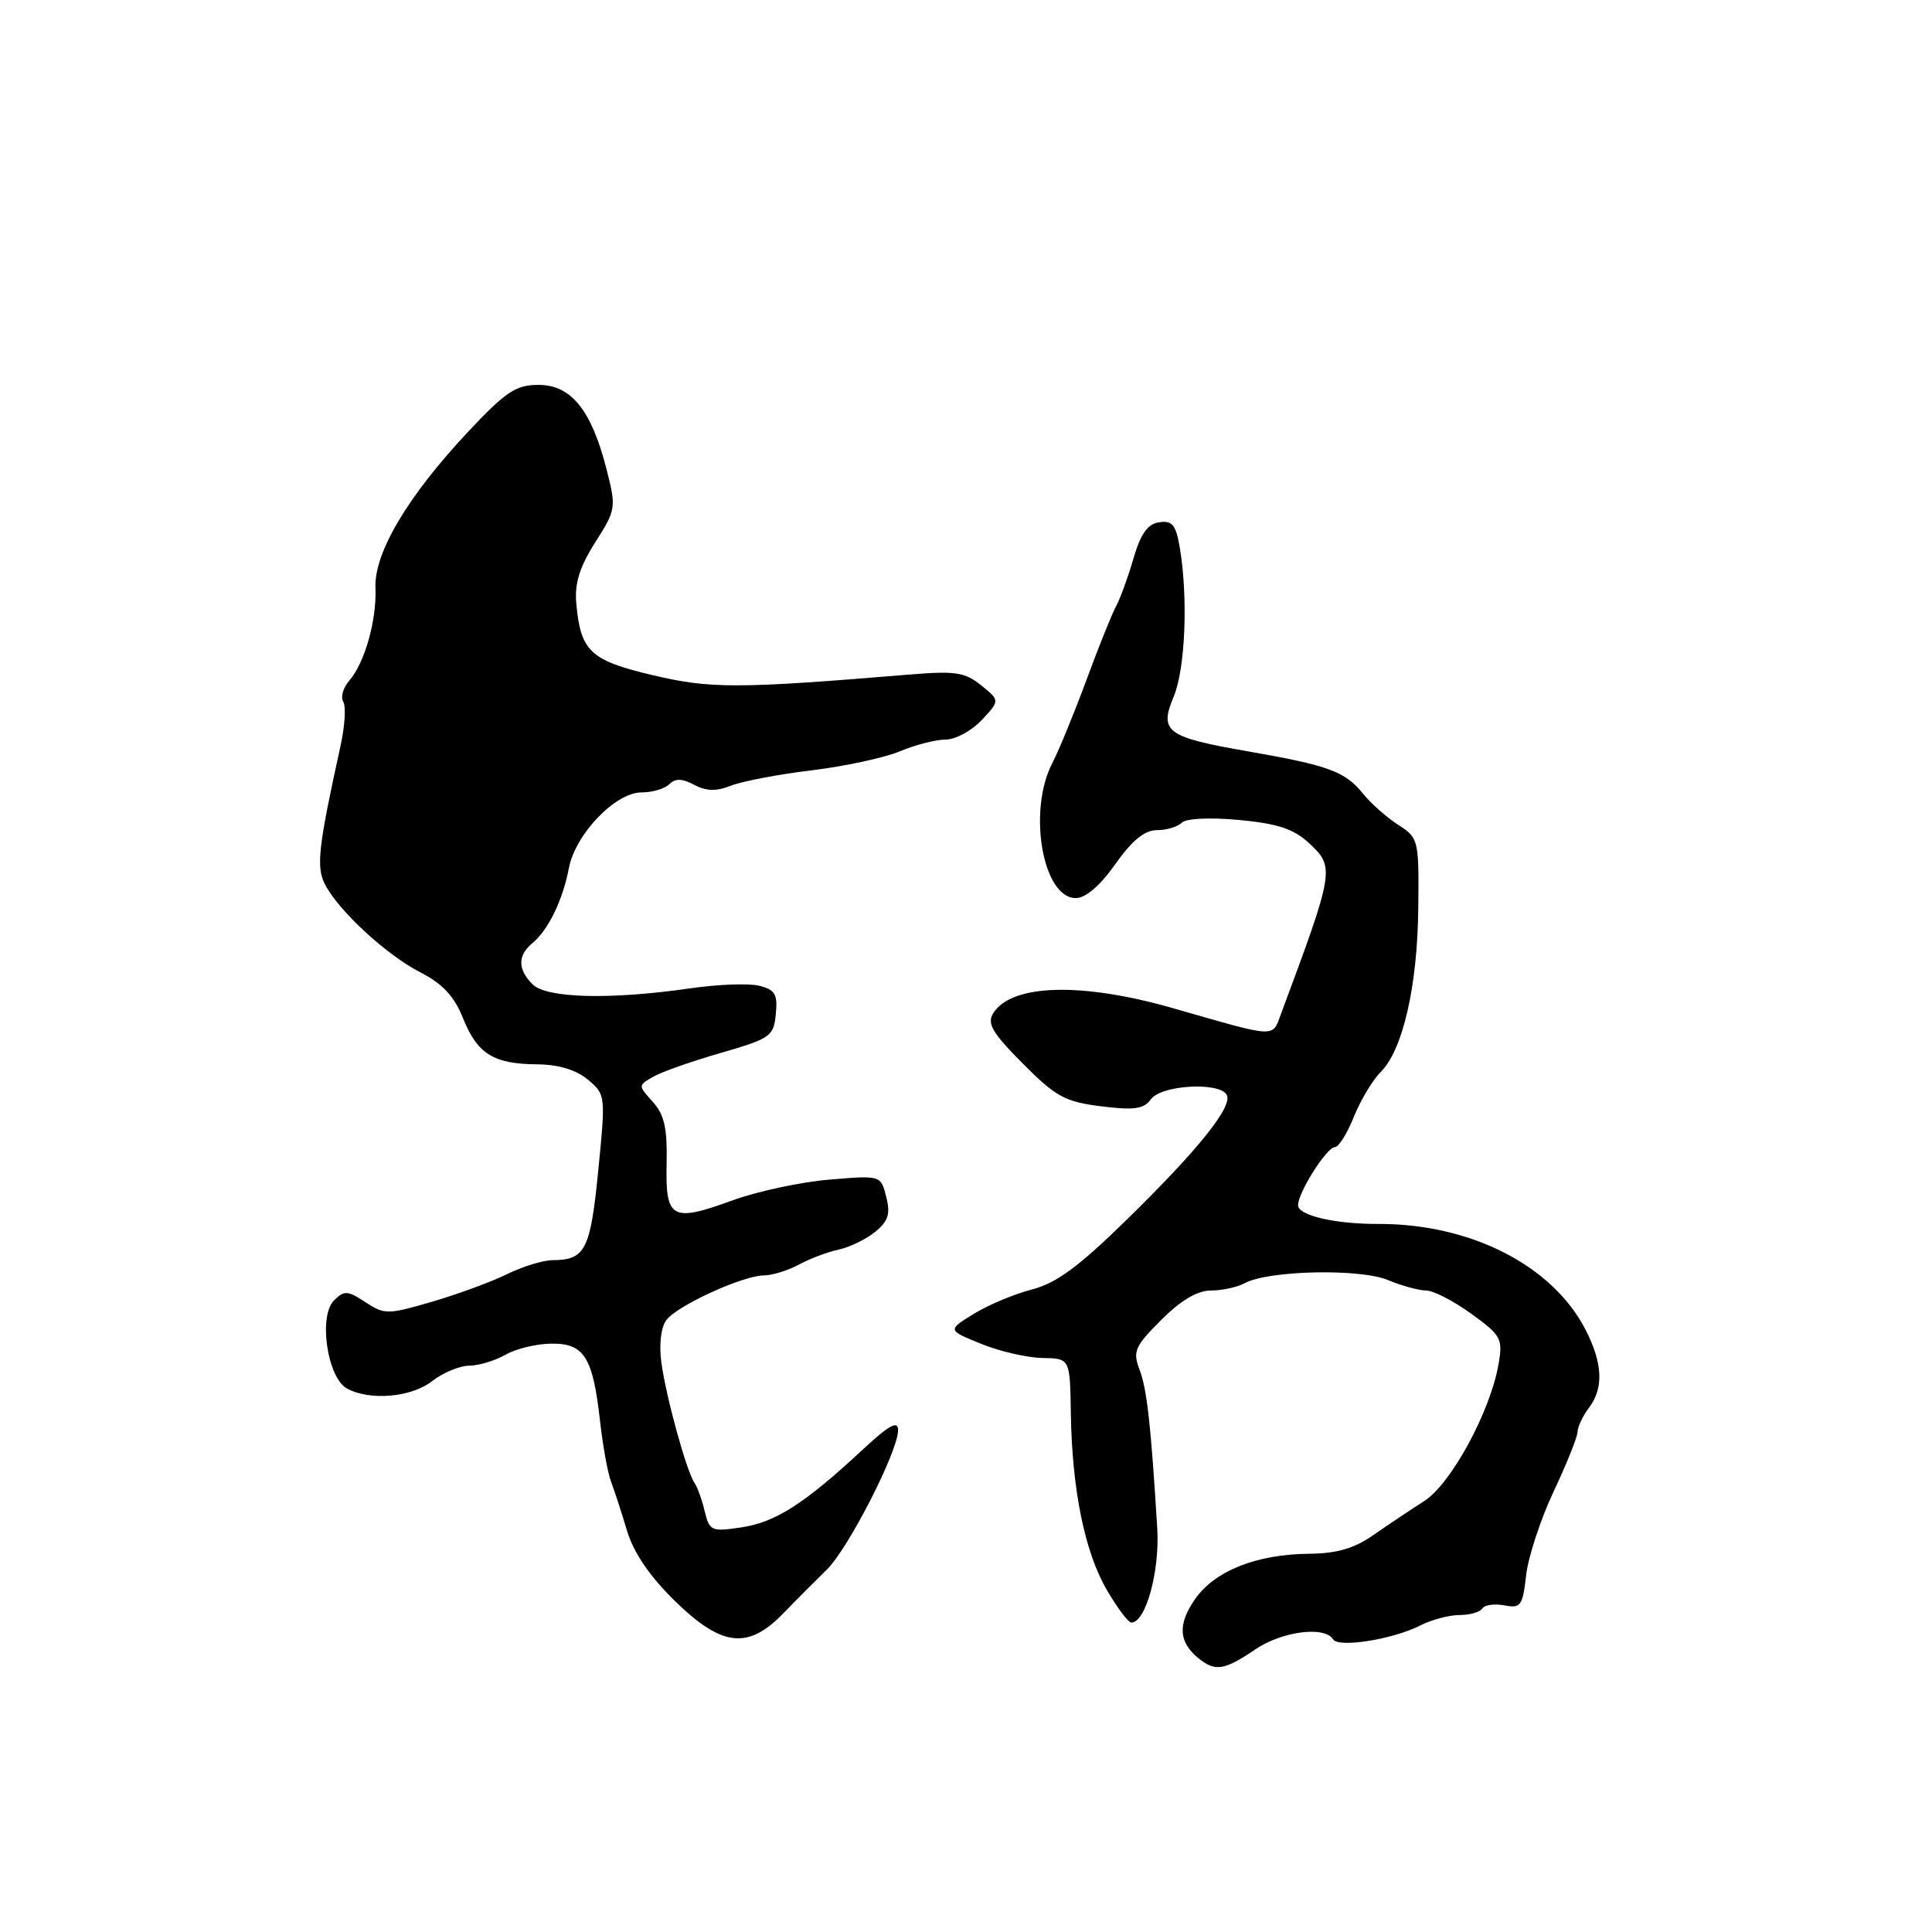 <?xml version="1.0" encoding="UTF-8" standalone="no"?>
<!DOCTYPE svg PUBLIC "-//W3C//DTD SVG 1.1//EN" "http://www.w3.org/Graphics/SVG/1.1/DTD/svg11.dtd" >
<svg xmlns="http://www.w3.org/2000/svg" xmlns:xlink="http://www.w3.org/1999/xlink" version="1.1" viewBox="0 0 256 256">
 <g >
 <path fill="currentColor"
d=" M 166.31 218.57 C 169.86 216.15 175.52 215.42 176.64 217.22 C 177.35 218.38 184.61 217.22 188.20 215.38 C 189.69 214.62 192.02 214.00 193.39 214.00 C 194.76 214.00 196.12 213.61 196.42 213.13 C 196.71 212.66 198.02 212.47 199.34 212.72 C 201.51 213.14 201.76 212.78 202.22 208.73 C 202.50 206.28 204.14 201.29 205.86 197.64 C 207.59 193.98 209.01 190.43 209.03 189.75 C 209.05 189.06 209.72 187.63 210.53 186.56 C 212.52 183.94 212.38 180.66 210.10 176.21 C 205.73 167.69 194.89 162.15 182.67 162.18 C 176.91 162.20 172.00 161.06 172.00 159.70 C 172.01 157.99 175.80 152.00 176.88 152.00 C 177.38 152.00 178.50 150.21 179.38 148.01 C 180.26 145.82 181.86 143.14 182.95 142.05 C 185.89 139.11 187.83 130.65 187.93 120.28 C 188.02 111.27 187.97 111.02 185.26 109.29 C 183.74 108.31 181.65 106.46 180.62 105.18 C 178.23 102.22 176.09 101.43 165.43 99.57 C 154.51 97.67 153.57 96.97 155.53 92.28 C 157.05 88.63 157.44 79.32 156.35 72.70 C 155.83 69.56 155.36 68.95 153.61 69.20 C 152.07 69.42 151.15 70.71 150.19 74.00 C 149.47 76.47 148.44 79.32 147.89 80.32 C 147.35 81.31 145.58 85.70 143.97 90.07 C 142.36 94.43 140.32 99.41 139.43 101.13 C 136.15 107.47 138.16 119.00 142.55 119.00 C 143.86 119.00 145.77 117.35 147.79 114.50 C 149.99 111.37 151.67 110.00 153.28 110.00 C 154.56 110.00 156.04 109.56 156.58 109.02 C 157.16 108.44 160.30 108.29 164.19 108.65 C 169.30 109.13 171.42 109.83 173.47 111.73 C 176.89 114.91 176.82 115.35 169.74 134.34 C 168.55 137.54 169.33 137.58 155.50 133.61 C 143.36 130.12 134.06 130.37 131.62 134.24 C 130.75 135.62 131.46 136.83 135.52 140.92 C 139.90 145.33 141.13 146.00 145.91 146.59 C 150.31 147.14 151.55 146.96 152.52 145.64 C 153.88 143.78 161.47 143.33 162.53 145.04 C 163.44 146.53 158.89 152.23 149.28 161.63 C 142.95 167.83 139.97 170.03 136.74 170.86 C 134.41 171.46 130.93 172.92 129.02 174.10 C 125.53 176.25 125.53 176.25 130.02 178.07 C 132.48 179.07 136.14 179.91 138.14 179.94 C 141.78 180.00 141.78 180.00 141.89 187.24 C 142.05 197.40 143.74 205.70 146.68 210.71 C 148.06 213.07 149.51 215.00 149.91 215.00 C 151.82 215.00 153.69 208.19 153.34 202.50 C 152.51 188.85 151.98 184.07 151.00 181.50 C 150.07 179.06 150.36 178.40 153.87 174.90 C 156.46 172.30 158.66 171.00 160.45 171.00 C 161.92 171.00 163.96 170.56 164.97 170.01 C 168.13 168.33 180.16 168.07 183.87 169.60 C 185.73 170.37 188.02 171.00 188.97 171.00 C 189.92 171.00 192.61 172.38 194.95 174.08 C 198.94 176.97 199.16 177.37 198.55 180.83 C 197.46 187.07 192.26 196.63 188.73 198.89 C 186.95 200.02 183.93 202.05 182.00 203.39 C 179.46 205.17 177.13 205.85 173.50 205.88 C 166.48 205.94 160.91 208.16 158.31 211.95 C 156.02 215.26 156.18 217.61 158.83 219.75 C 161.03 221.52 162.24 221.33 166.31 218.57 Z  M 103.82 213.75 C 105.55 211.96 108.12 209.38 109.54 208.00 C 112.39 205.23 119.00 192.31 119.00 189.51 C 119.00 188.17 117.82 188.82 114.25 192.14 C 106.62 199.23 102.78 201.70 98.27 202.38 C 94.27 202.98 94.01 202.87 93.38 200.26 C 93.02 198.74 92.41 197.05 92.03 196.50 C 90.97 194.98 88.23 185.02 87.63 180.50 C 87.31 178.12 87.59 175.85 88.30 174.91 C 89.74 172.99 98.47 169.00 101.22 169.00 C 102.31 169.00 104.39 168.35 105.85 167.57 C 107.31 166.78 109.68 165.88 111.12 165.58 C 112.57 165.27 114.74 164.22 115.95 163.24 C 117.70 161.82 118.01 160.87 117.43 158.60 C 116.72 155.73 116.72 155.73 109.87 156.31 C 106.11 156.62 100.34 157.86 97.05 159.06 C 88.99 162.00 88.16 161.53 88.33 154.15 C 88.43 149.48 88.03 147.70 86.50 146.00 C 84.55 143.85 84.55 143.83 86.52 142.69 C 87.61 142.05 91.65 140.63 95.50 139.52 C 102.10 137.61 102.52 137.32 102.80 134.37 C 103.06 131.75 102.70 131.14 100.61 130.62 C 99.24 130.27 95.05 130.43 91.31 130.98 C 80.80 132.49 72.42 132.27 70.57 130.43 C 68.58 128.43 68.57 126.60 70.57 124.95 C 72.66 123.21 74.57 119.27 75.38 115.03 C 76.23 110.54 81.54 105.00 85.00 105.00 C 86.43 105.00 88.09 104.51 88.69 103.91 C 89.48 103.12 90.39 103.14 91.98 103.99 C 93.58 104.84 94.91 104.88 96.84 104.11 C 98.30 103.53 103.10 102.61 107.50 102.08 C 111.90 101.55 117.17 100.41 119.22 99.56 C 121.26 98.70 124.00 98.00 125.29 98.00 C 126.59 98.00 128.74 96.84 130.08 95.42 C 132.50 92.83 132.50 92.83 130.02 90.82 C 127.87 89.07 126.59 88.88 120.52 89.38 C 97.72 91.27 94.18 91.28 86.51 89.47 C 78.21 87.51 76.93 86.32 76.36 79.94 C 76.12 77.32 76.80 75.12 78.87 71.87 C 81.64 67.50 81.67 67.28 80.35 62.10 C 78.35 54.31 75.67 51.00 71.36 51.00 C 68.35 51.00 67.02 51.89 61.99 57.25 C 54.03 65.74 49.57 73.25 49.75 77.87 C 49.93 82.18 48.33 87.83 46.28 90.19 C 45.47 91.11 45.11 92.37 45.48 92.98 C 45.86 93.58 45.70 96.20 45.13 98.79 C 42.17 112.25 41.87 114.89 43.07 117.20 C 44.87 120.70 51.27 126.59 55.75 128.87 C 58.64 130.35 60.19 132.02 61.35 134.91 C 63.25 139.65 65.39 140.99 71.18 141.03 C 73.99 141.05 76.34 141.76 77.89 143.05 C 80.25 145.02 80.26 145.15 79.27 155.13 C 78.23 165.63 77.56 166.96 73.21 166.98 C 71.95 166.99 69.25 167.82 67.21 168.82 C 65.17 169.83 60.71 171.47 57.30 172.47 C 51.38 174.20 50.96 174.21 48.43 172.55 C 46.06 170.99 45.61 170.97 44.26 172.31 C 42.16 174.41 43.38 182.60 46.00 184.00 C 49.06 185.64 54.54 185.15 57.27 183.00 C 58.67 181.90 60.87 180.98 62.16 180.96 C 63.45 180.95 65.62 180.29 67.00 179.50 C 68.38 178.71 71.11 178.05 73.08 178.04 C 77.42 177.99 78.57 179.84 79.52 188.40 C 79.89 191.65 80.54 195.25 80.99 196.40 C 81.43 197.56 82.38 200.46 83.09 202.85 C 83.95 205.72 86.08 208.86 89.39 212.10 C 95.65 218.23 99.11 218.62 103.82 213.75 Z "/>
</g>
</svg>
